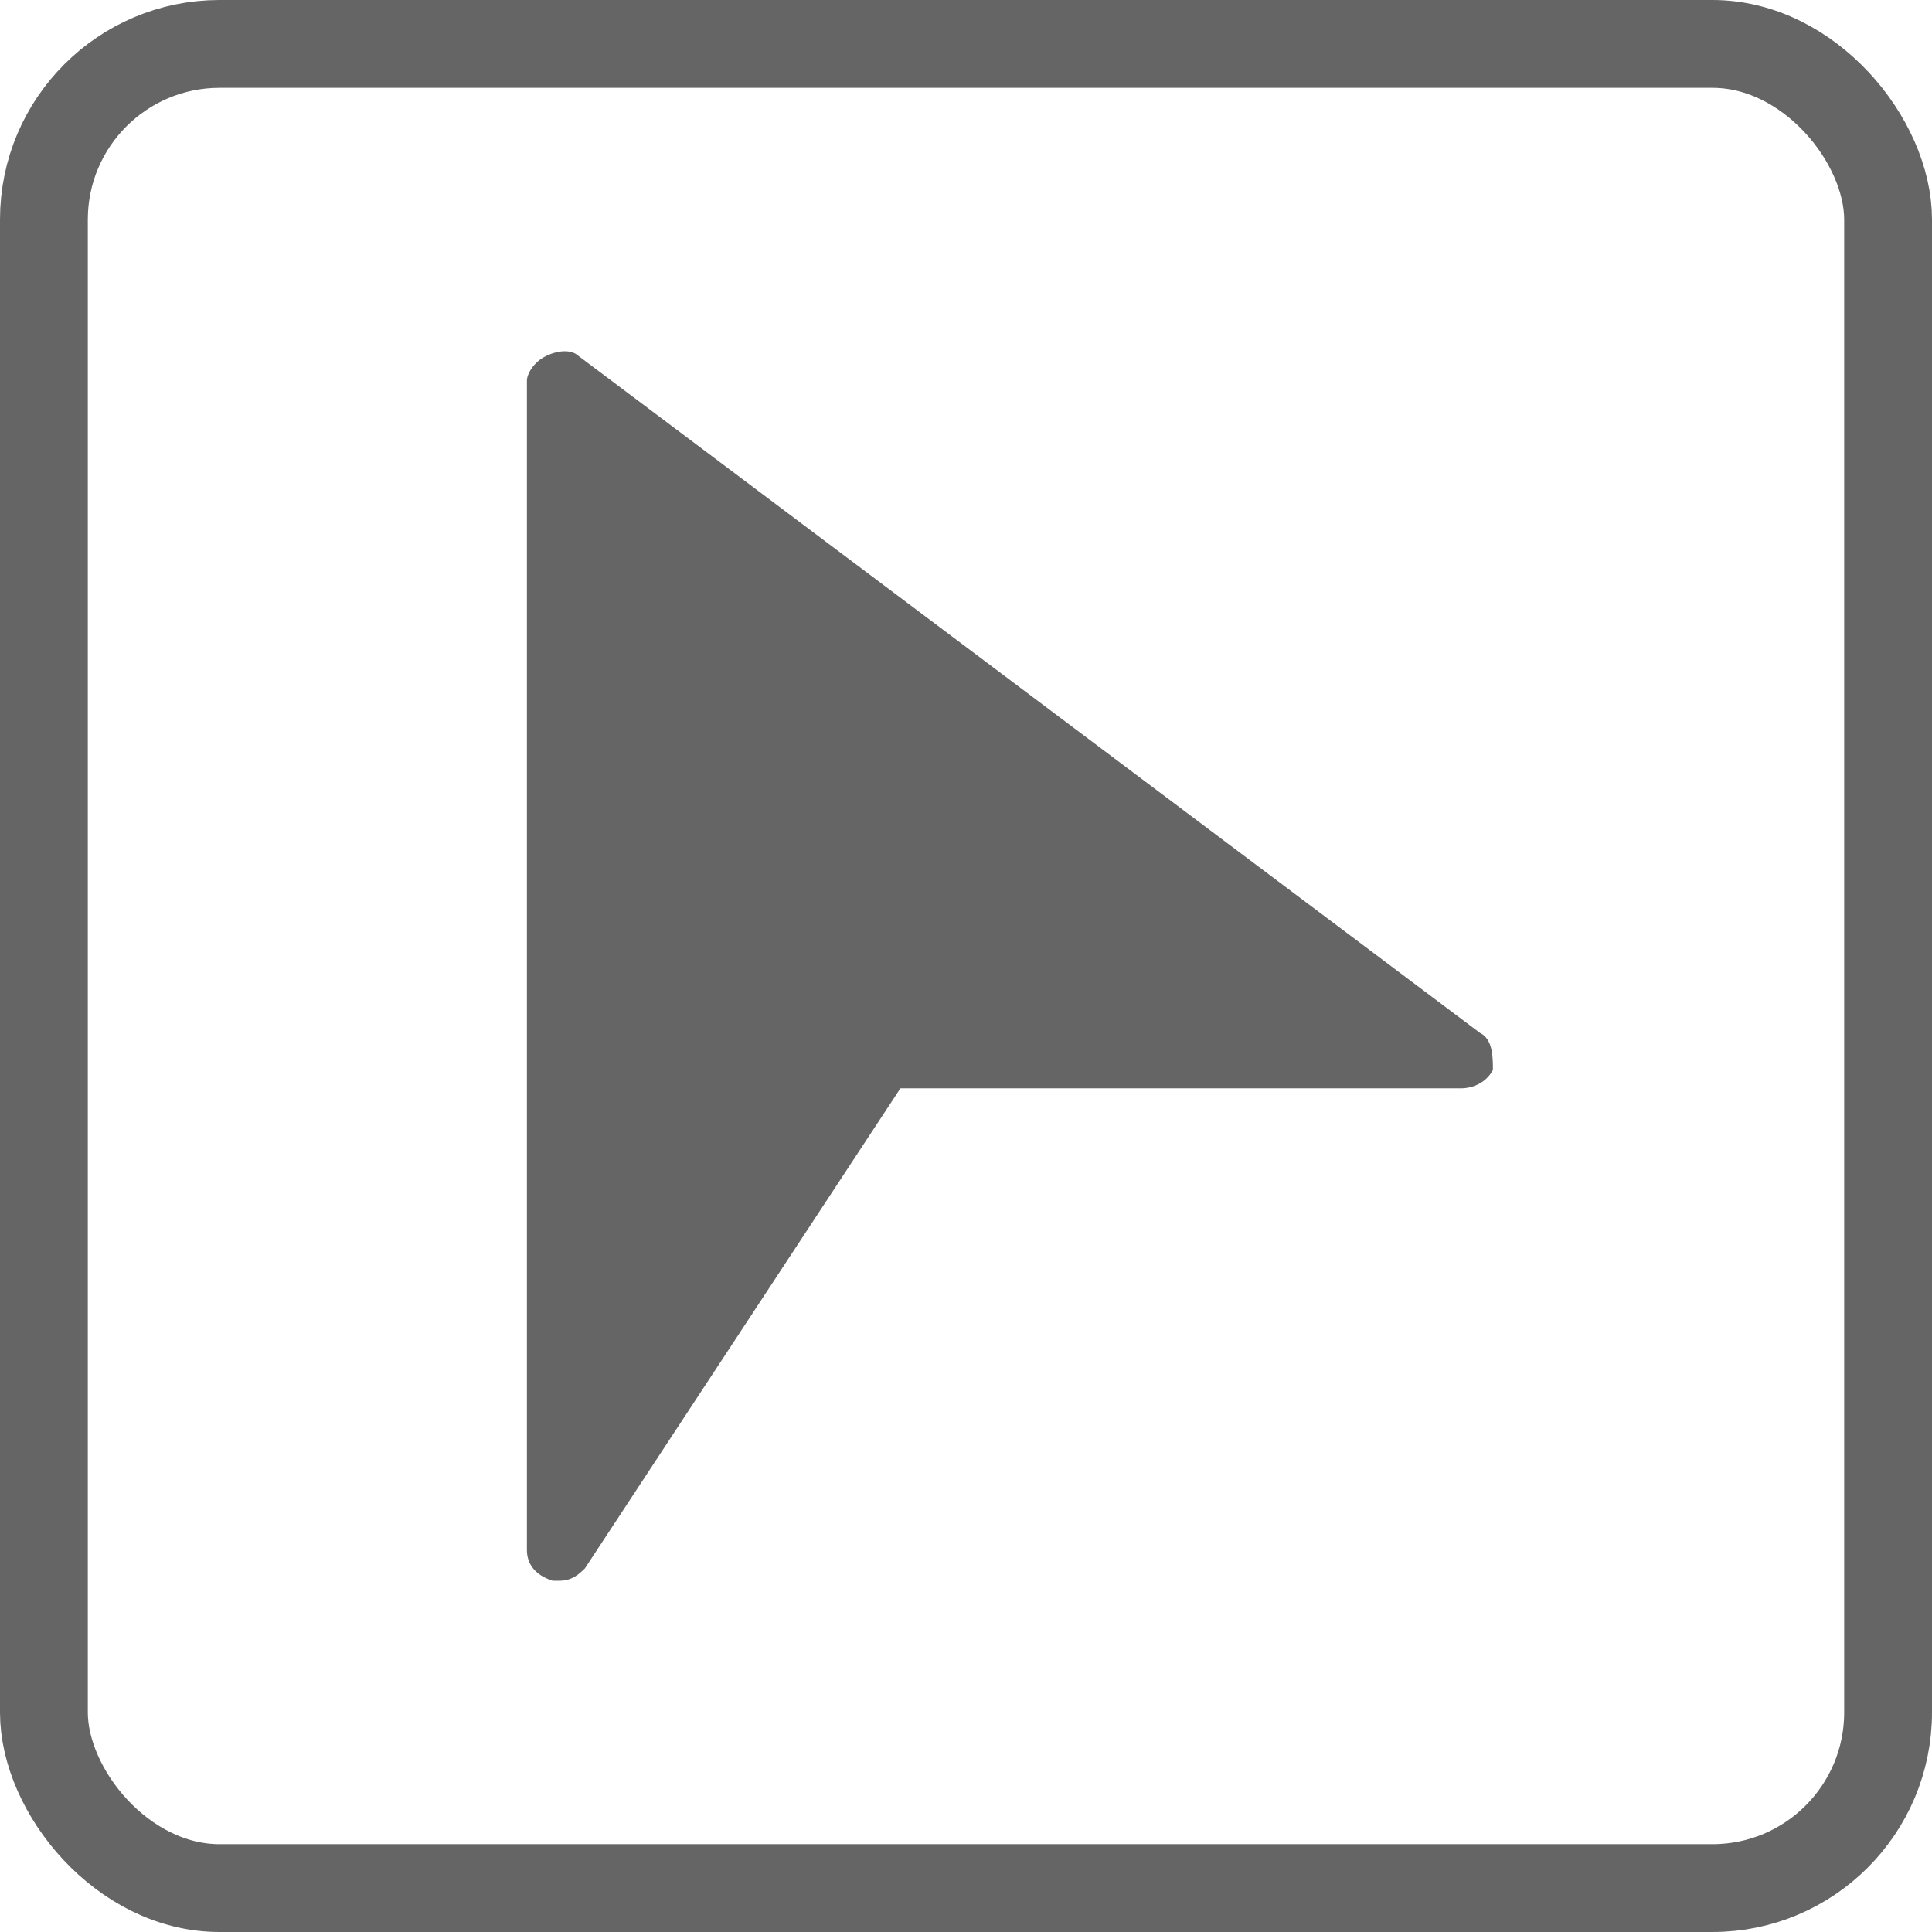 <?xml version="1.0" encoding="UTF-8"?>
<svg width="22px" height="22px" viewBox="0 0 22 22" version="1.1" xmlns="http://www.w3.org/2000/svg" xmlns:xlink="http://www.w3.org/1999/xlink">
    <!-- Generator: Sketch 61.2 (89653) - https://sketch.com -->
    <title>跟随鼠标</title>
    <desc>Created with Sketch.</desc>
    <g id="跟随鼠标" stroke="none" stroke-width="1" fill="none" fill-rule="evenodd" opacity="0.602">
        <g>
            <rect id="矩形" stroke="#000000" x="0.5" y="0.5" width="21" height="21" rx="2"></rect>
            <path d="M16.853,11.762 L6.587,4.053 C6.513,3.982 6.367,3.982 6.22,4.053 C6.073,4.123 6,4.263 6,4.333 L6,17.65 C6,17.79 6.073,17.93 6.293,18 L6.367,18 C6.513,18 6.587,17.93 6.66,17.86 L10.253,12.393 L16.633,12.393 C16.78,12.393 16.927,12.323 17,12.183 C17,12.043 17,11.832 16.853,11.762 Z" id="路径" fill="#000000" fill-rule="nonzero"></path>
        </g>
    </g>
</svg>